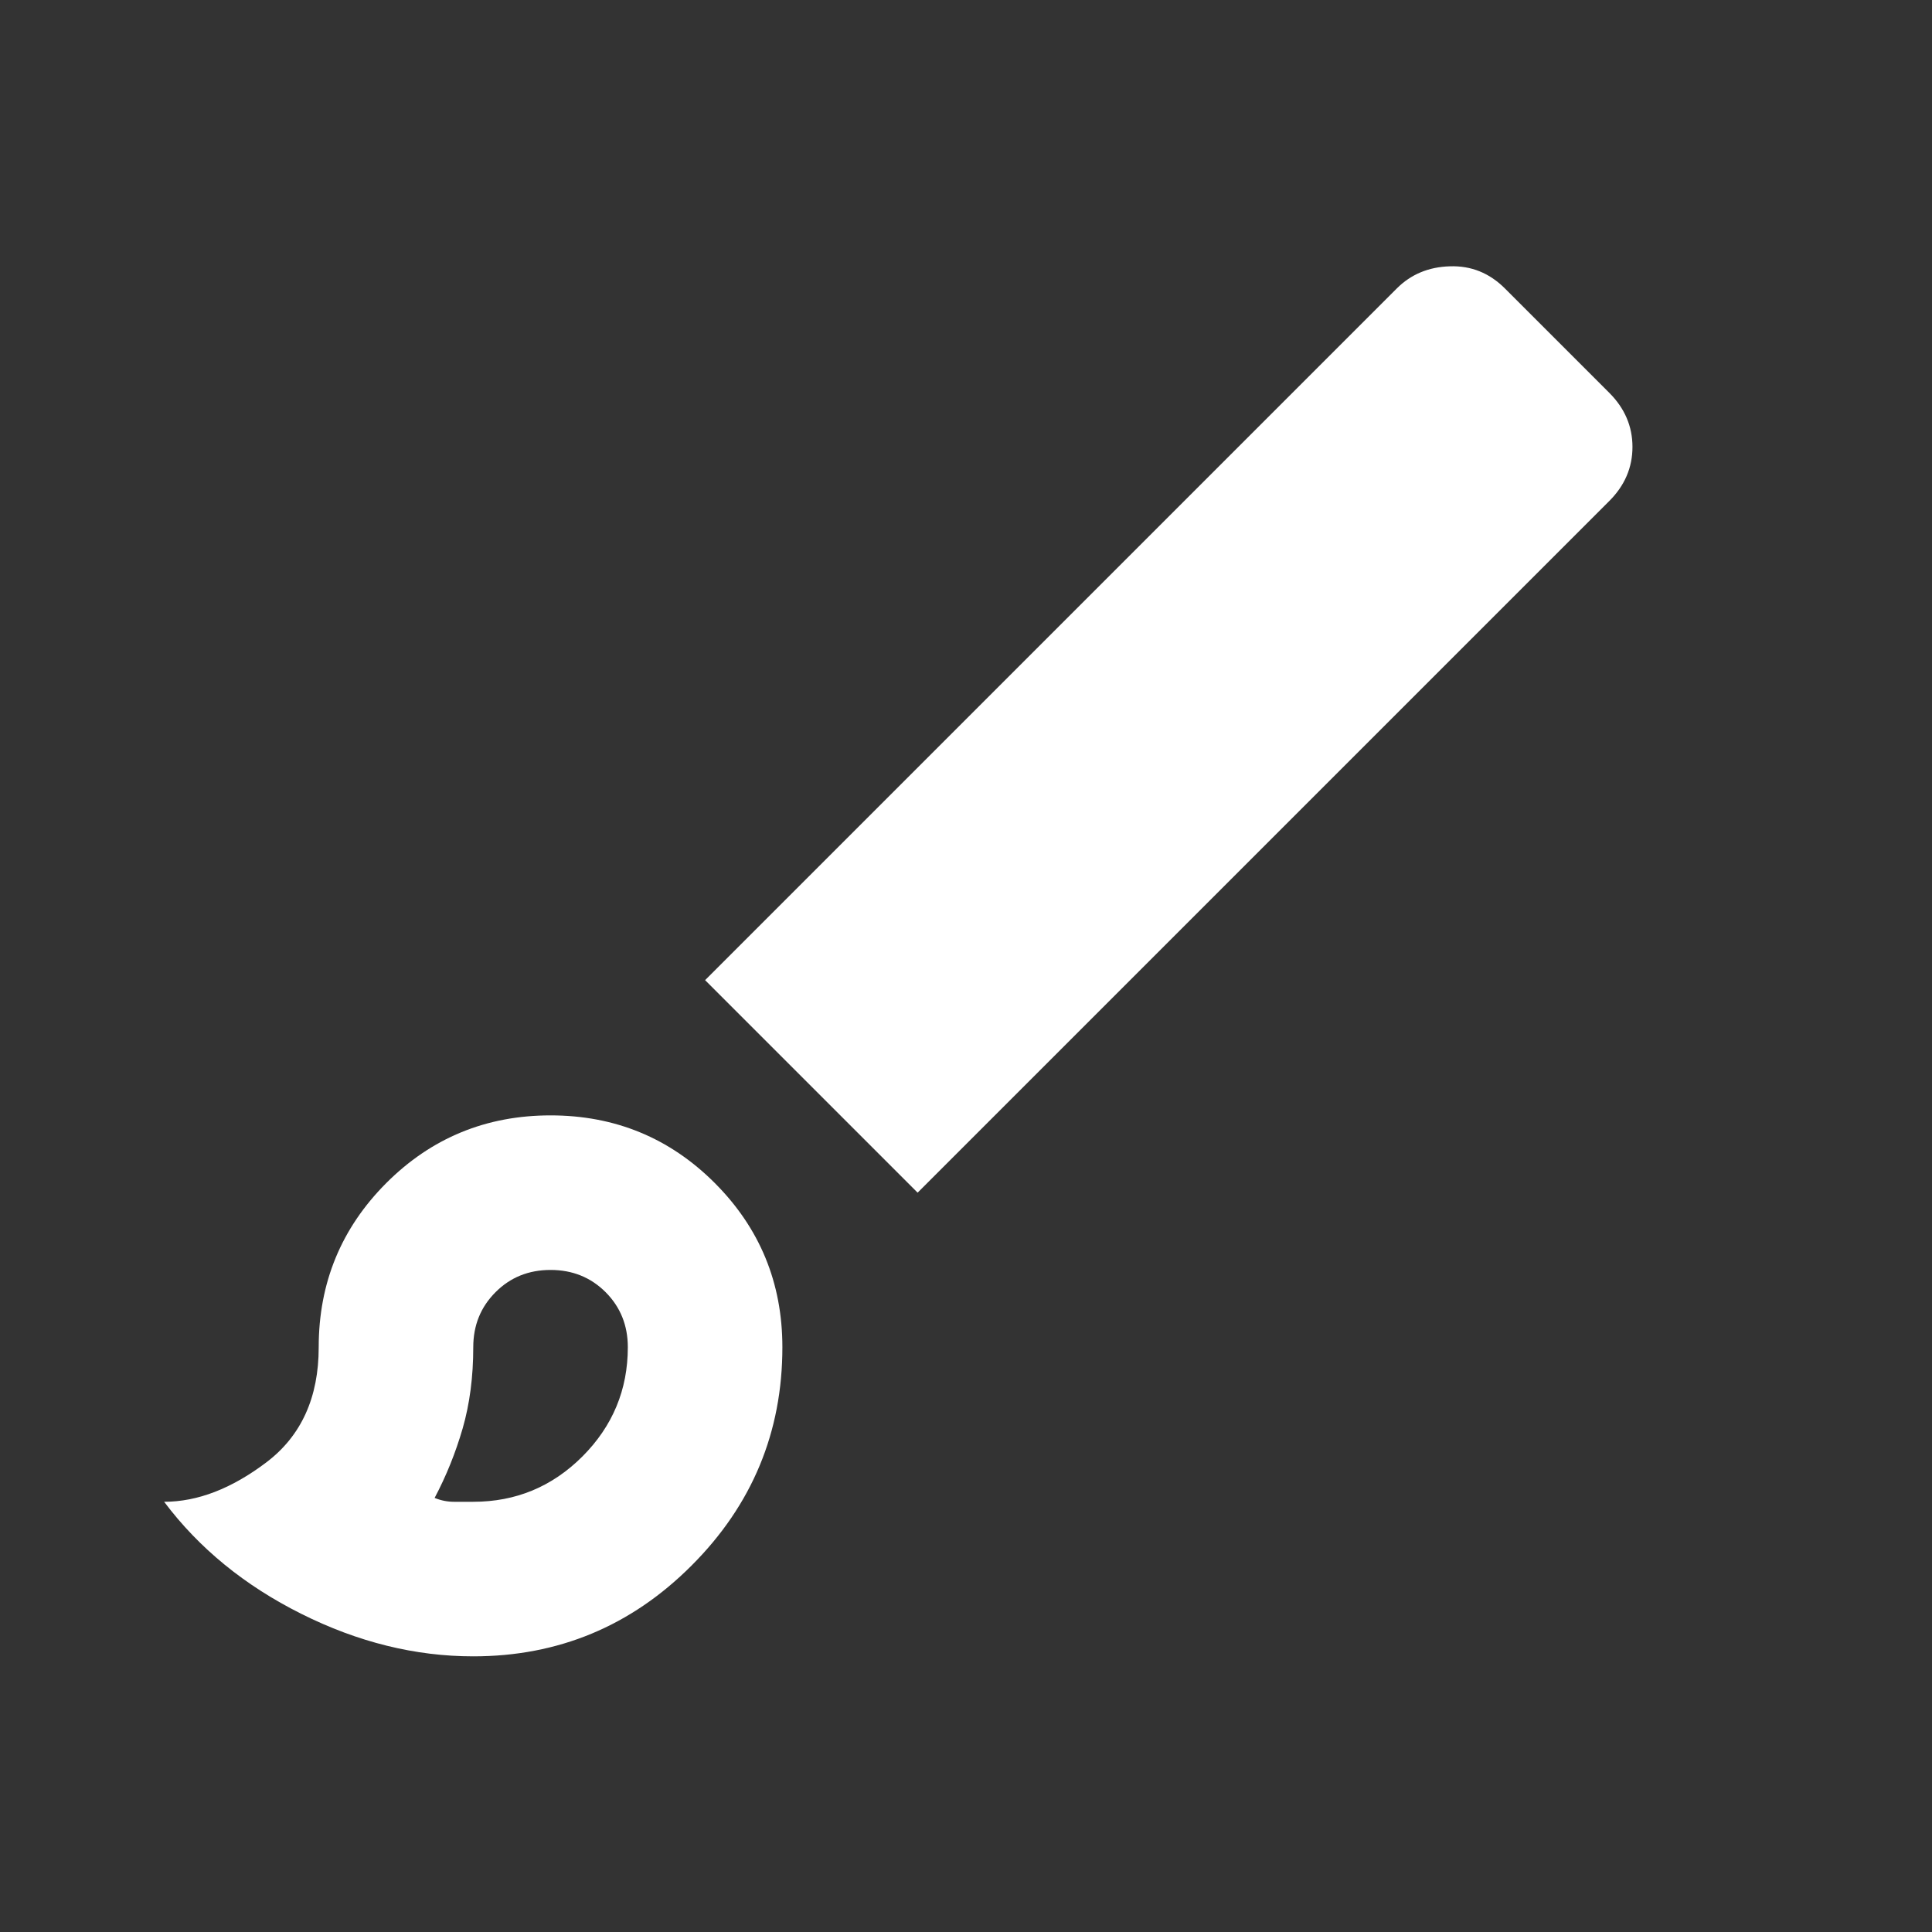 <svg width="25" height="25" viewBox="0 0 25 25" fill="none" xmlns="http://www.w3.org/2000/svg">
<rect x="0" y="0" width="25" height="25" fill="#333333" stroke="none"/>
<mask id="mask0_82_331" style="mask-type:alpha" maskUnits="userSpaceOnUse" x="0" y="0" width="25" height="25">
<rect x="0.124" y="0.434" width="24" height="24" fill="white"/>
</mask>
<g mask="url(#mask0_82_331)">
<path d="M6.124 21.433C5.374 21.433 4.632 21.25 3.899 20.883C3.166 20.517 2.574 20.033 2.124 19.433C2.557 19.433 2.999 19.262 3.449 18.921C3.899 18.579 4.124 18.083 4.124 17.433C4.124 16.6 4.416 15.892 4.999 15.308C5.582 14.725 6.291 14.433 7.124 14.433C7.957 14.433 8.666 14.725 9.249 15.308C9.832 15.892 10.124 16.6 10.124 17.433C10.124 18.533 9.732 19.475 8.949 20.258C8.166 21.042 7.224 21.433 6.124 21.433ZM6.124 19.433C6.674 19.433 7.145 19.238 7.537 18.846C7.928 18.454 8.124 17.983 8.124 17.433C8.124 17.15 8.028 16.913 7.837 16.721C7.645 16.529 7.407 16.433 7.124 16.433C6.841 16.433 6.603 16.529 6.412 16.721C6.22 16.913 6.124 17.15 6.124 17.433C6.124 17.817 6.078 18.167 5.987 18.483C5.895 18.8 5.774 19.1 5.624 19.383C5.707 19.417 5.791 19.433 5.874 19.433H6.124ZM11.874 15.433L9.124 12.683L18.074 3.733C18.257 3.55 18.486 3.454 18.762 3.446C19.037 3.437 19.274 3.533 19.474 3.733L20.824 5.083C21.024 5.283 21.124 5.517 21.124 5.783C21.124 6.05 21.024 6.283 20.824 6.483L11.874 15.433Z" fill="white"/>
</g>
</svg>
